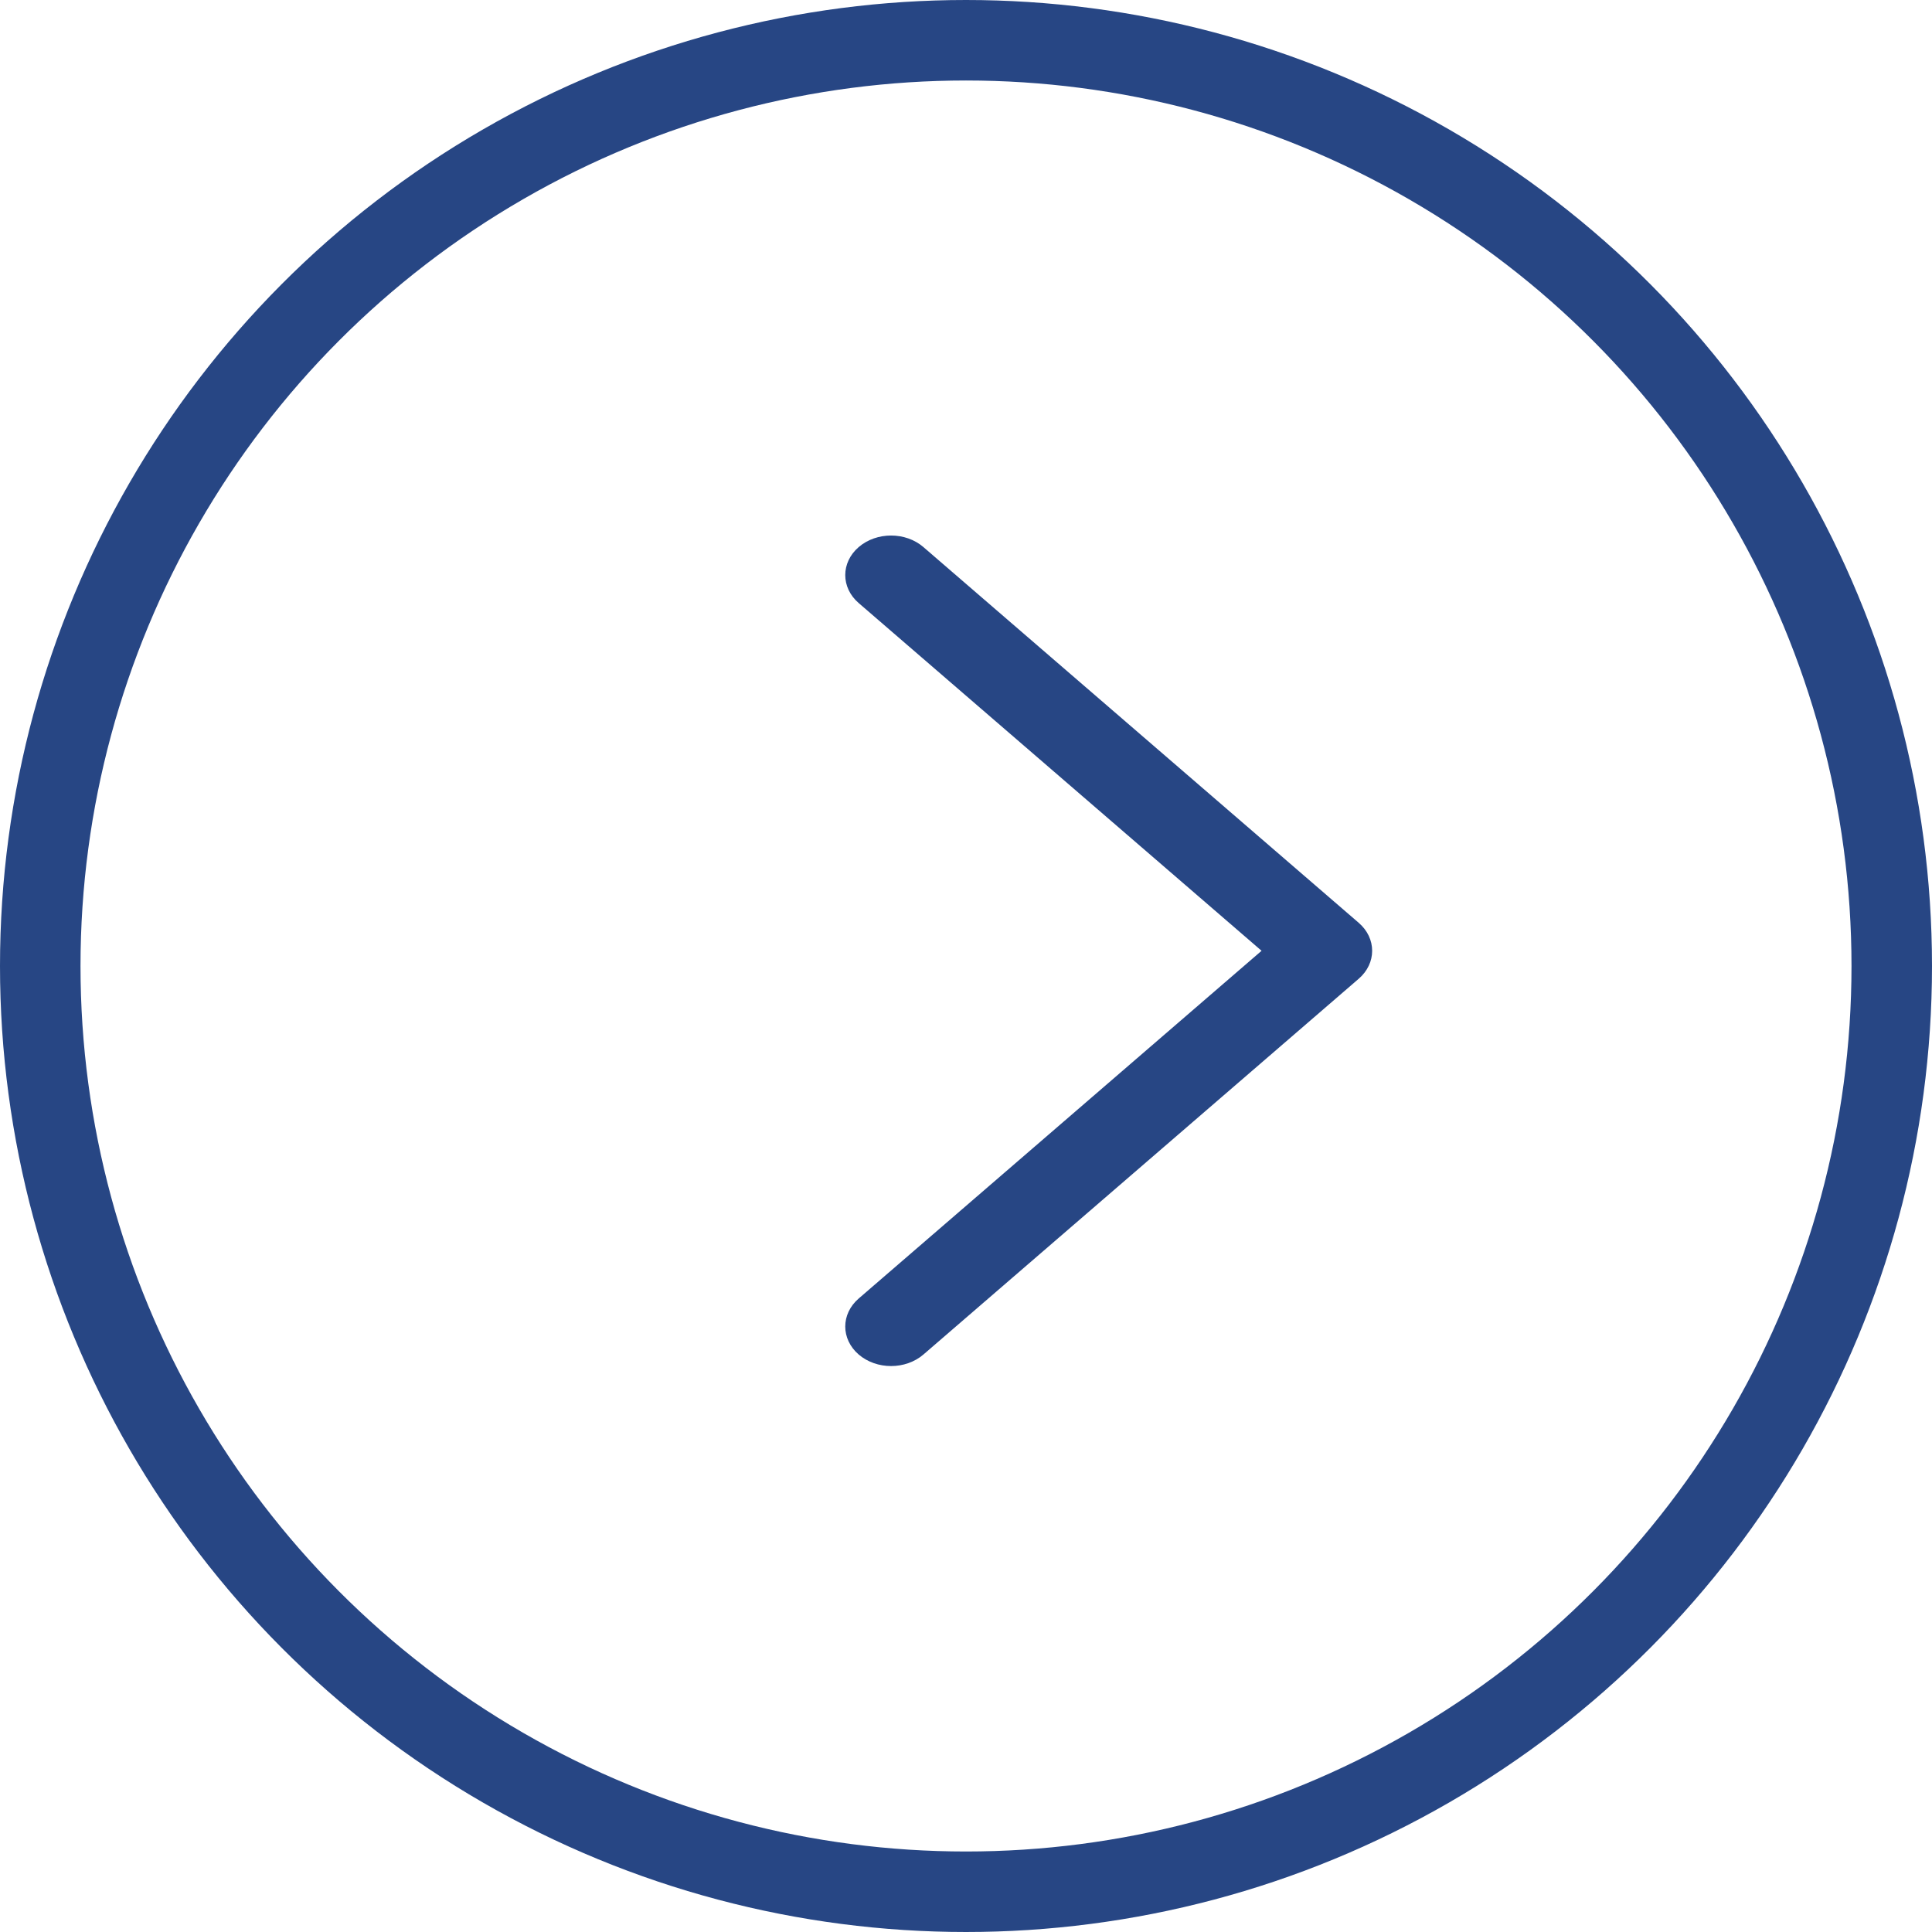 <svg width="48" height="48" viewBox="0 0 48 48" fill="none" xmlns="http://www.w3.org/2000/svg">
<circle cx="24" cy="24" r="23" stroke="#274684" stroke-width="2"/>
<path fill-rule="evenodd" clip-rule="evenodd" d="M21.333 13.593C20.889 13.976 20.889 14.599 21.333 14.982L31.343 23.622L21.333 32.262C20.889 32.646 20.889 33.268 21.333 33.652C21.778 34.035 22.499 34.035 22.943 33.652L33.757 24.317C34.202 23.933 34.202 23.311 33.757 22.927L22.943 13.593C22.499 13.209 21.778 13.209 21.333 13.593Z" fill="#274684"/>
</svg>
